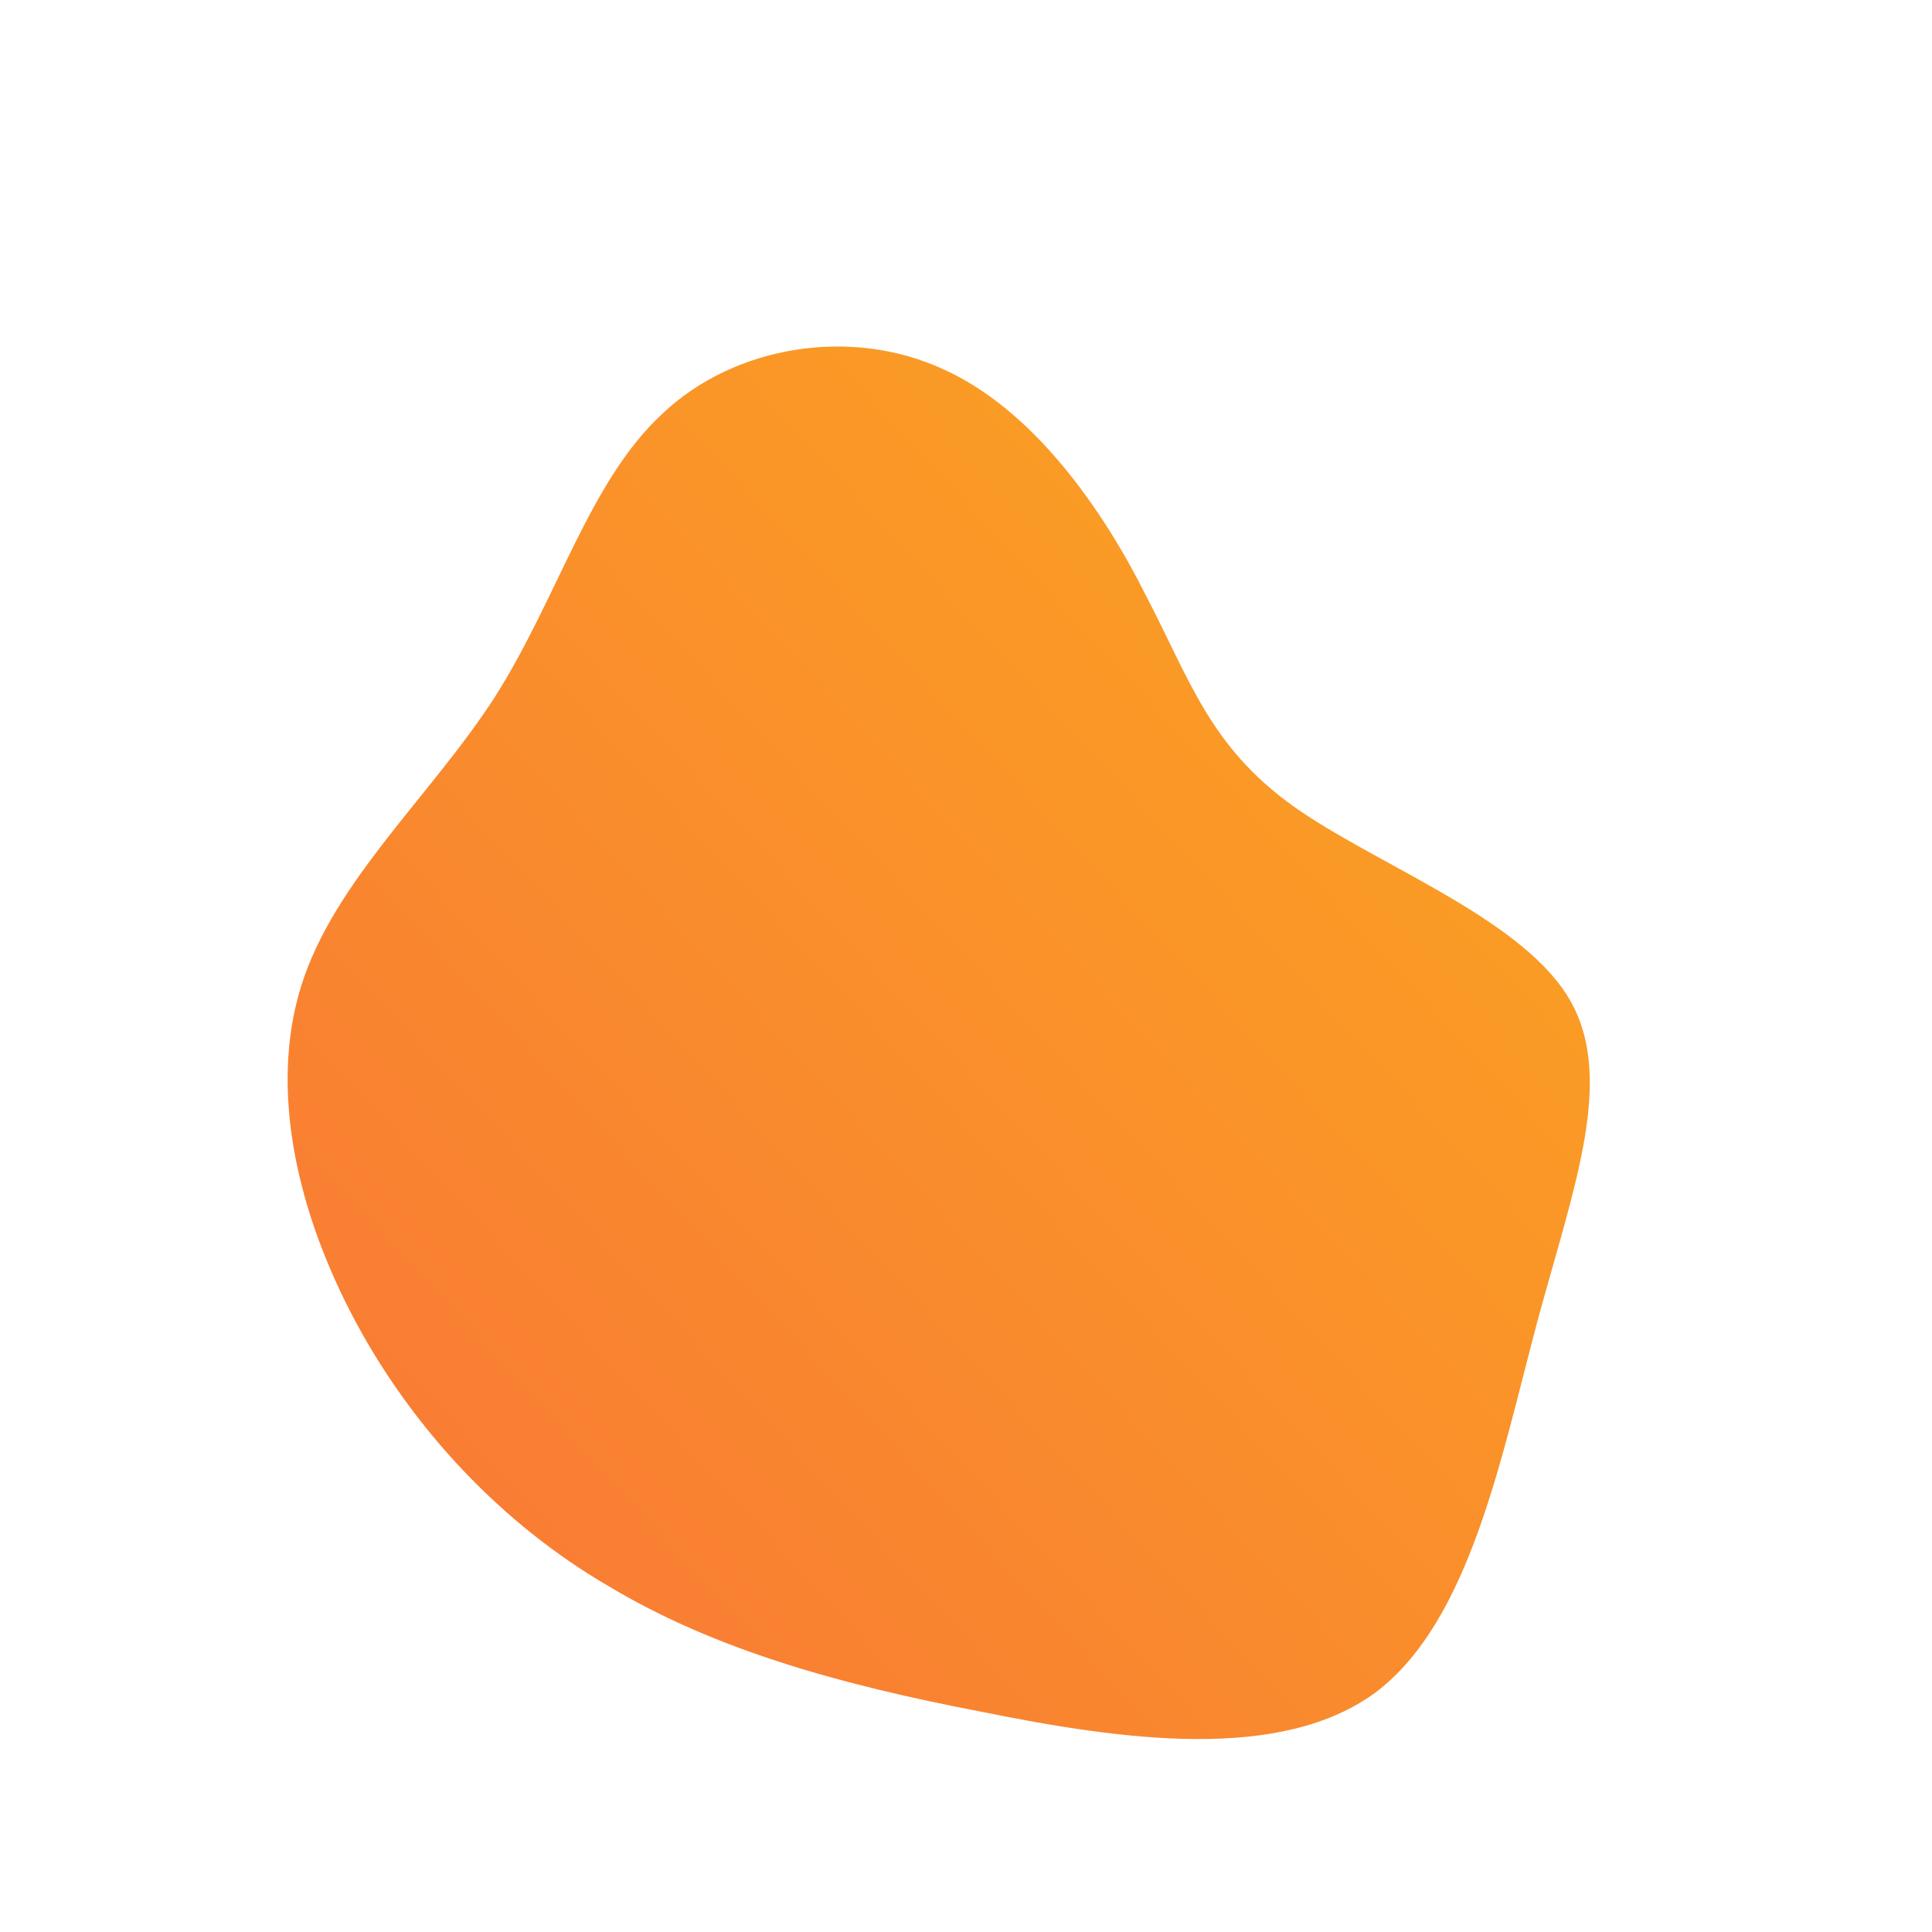 <!--?xml version="1.0" standalone="no"?-->
              <svg id="sw-js-blob-svg" viewBox="0 0 100 100" xmlns="http://www.w3.org/2000/svg" version="1.1">
                    <defs> 
                        <linearGradient id="sw-gradient" x1="0" x2="1" y1="1" y2="0">
                            <stop id="stop1" stop-color="rgba(248, 117, 55, 1)" offset="0%"></stop>
                            <stop id="stop2" stop-color="rgba(251, 168, 31, 1)" offset="100%"></stop>
                        </linearGradient>
                    </defs>
                    
                                    <path fill="url(#sw-gradient)" d="M9.3,-19.2C11.6,-14.8,12.6,-11.4,16.9,-8.3C21.1,-5.3,28.5,-2.6,31.1,1.5C33.7,5.6,31.5,11.3,29.6,18.3C27.7,25.4,26.1,33.9,21.2,37.6C16.3,41.2,8.2,40.1,0.8,38.6C-6.5,37.2,-13,35.4,-18.5,32.1C-24,28.9,-28.6,24,-31.6,18.4C-34.6,12.8,-36.1,6.4,-34.4,1C-32.7,-4.4,-27.7,-8.8,-24.4,-13.9C-21.1,-19.1,-19.5,-25.1,-15.7,-28.6C-12,-32.1,-6,-33.1,-1.2,-30.9C3.5,-28.8,7.1,-23.6,9.3,-19.2Z" width="100%" height="100%" transform="translate(50 50)" stroke-width="0" style="transition: all 0.3s ease 0s;"></path>

              </svg>

              